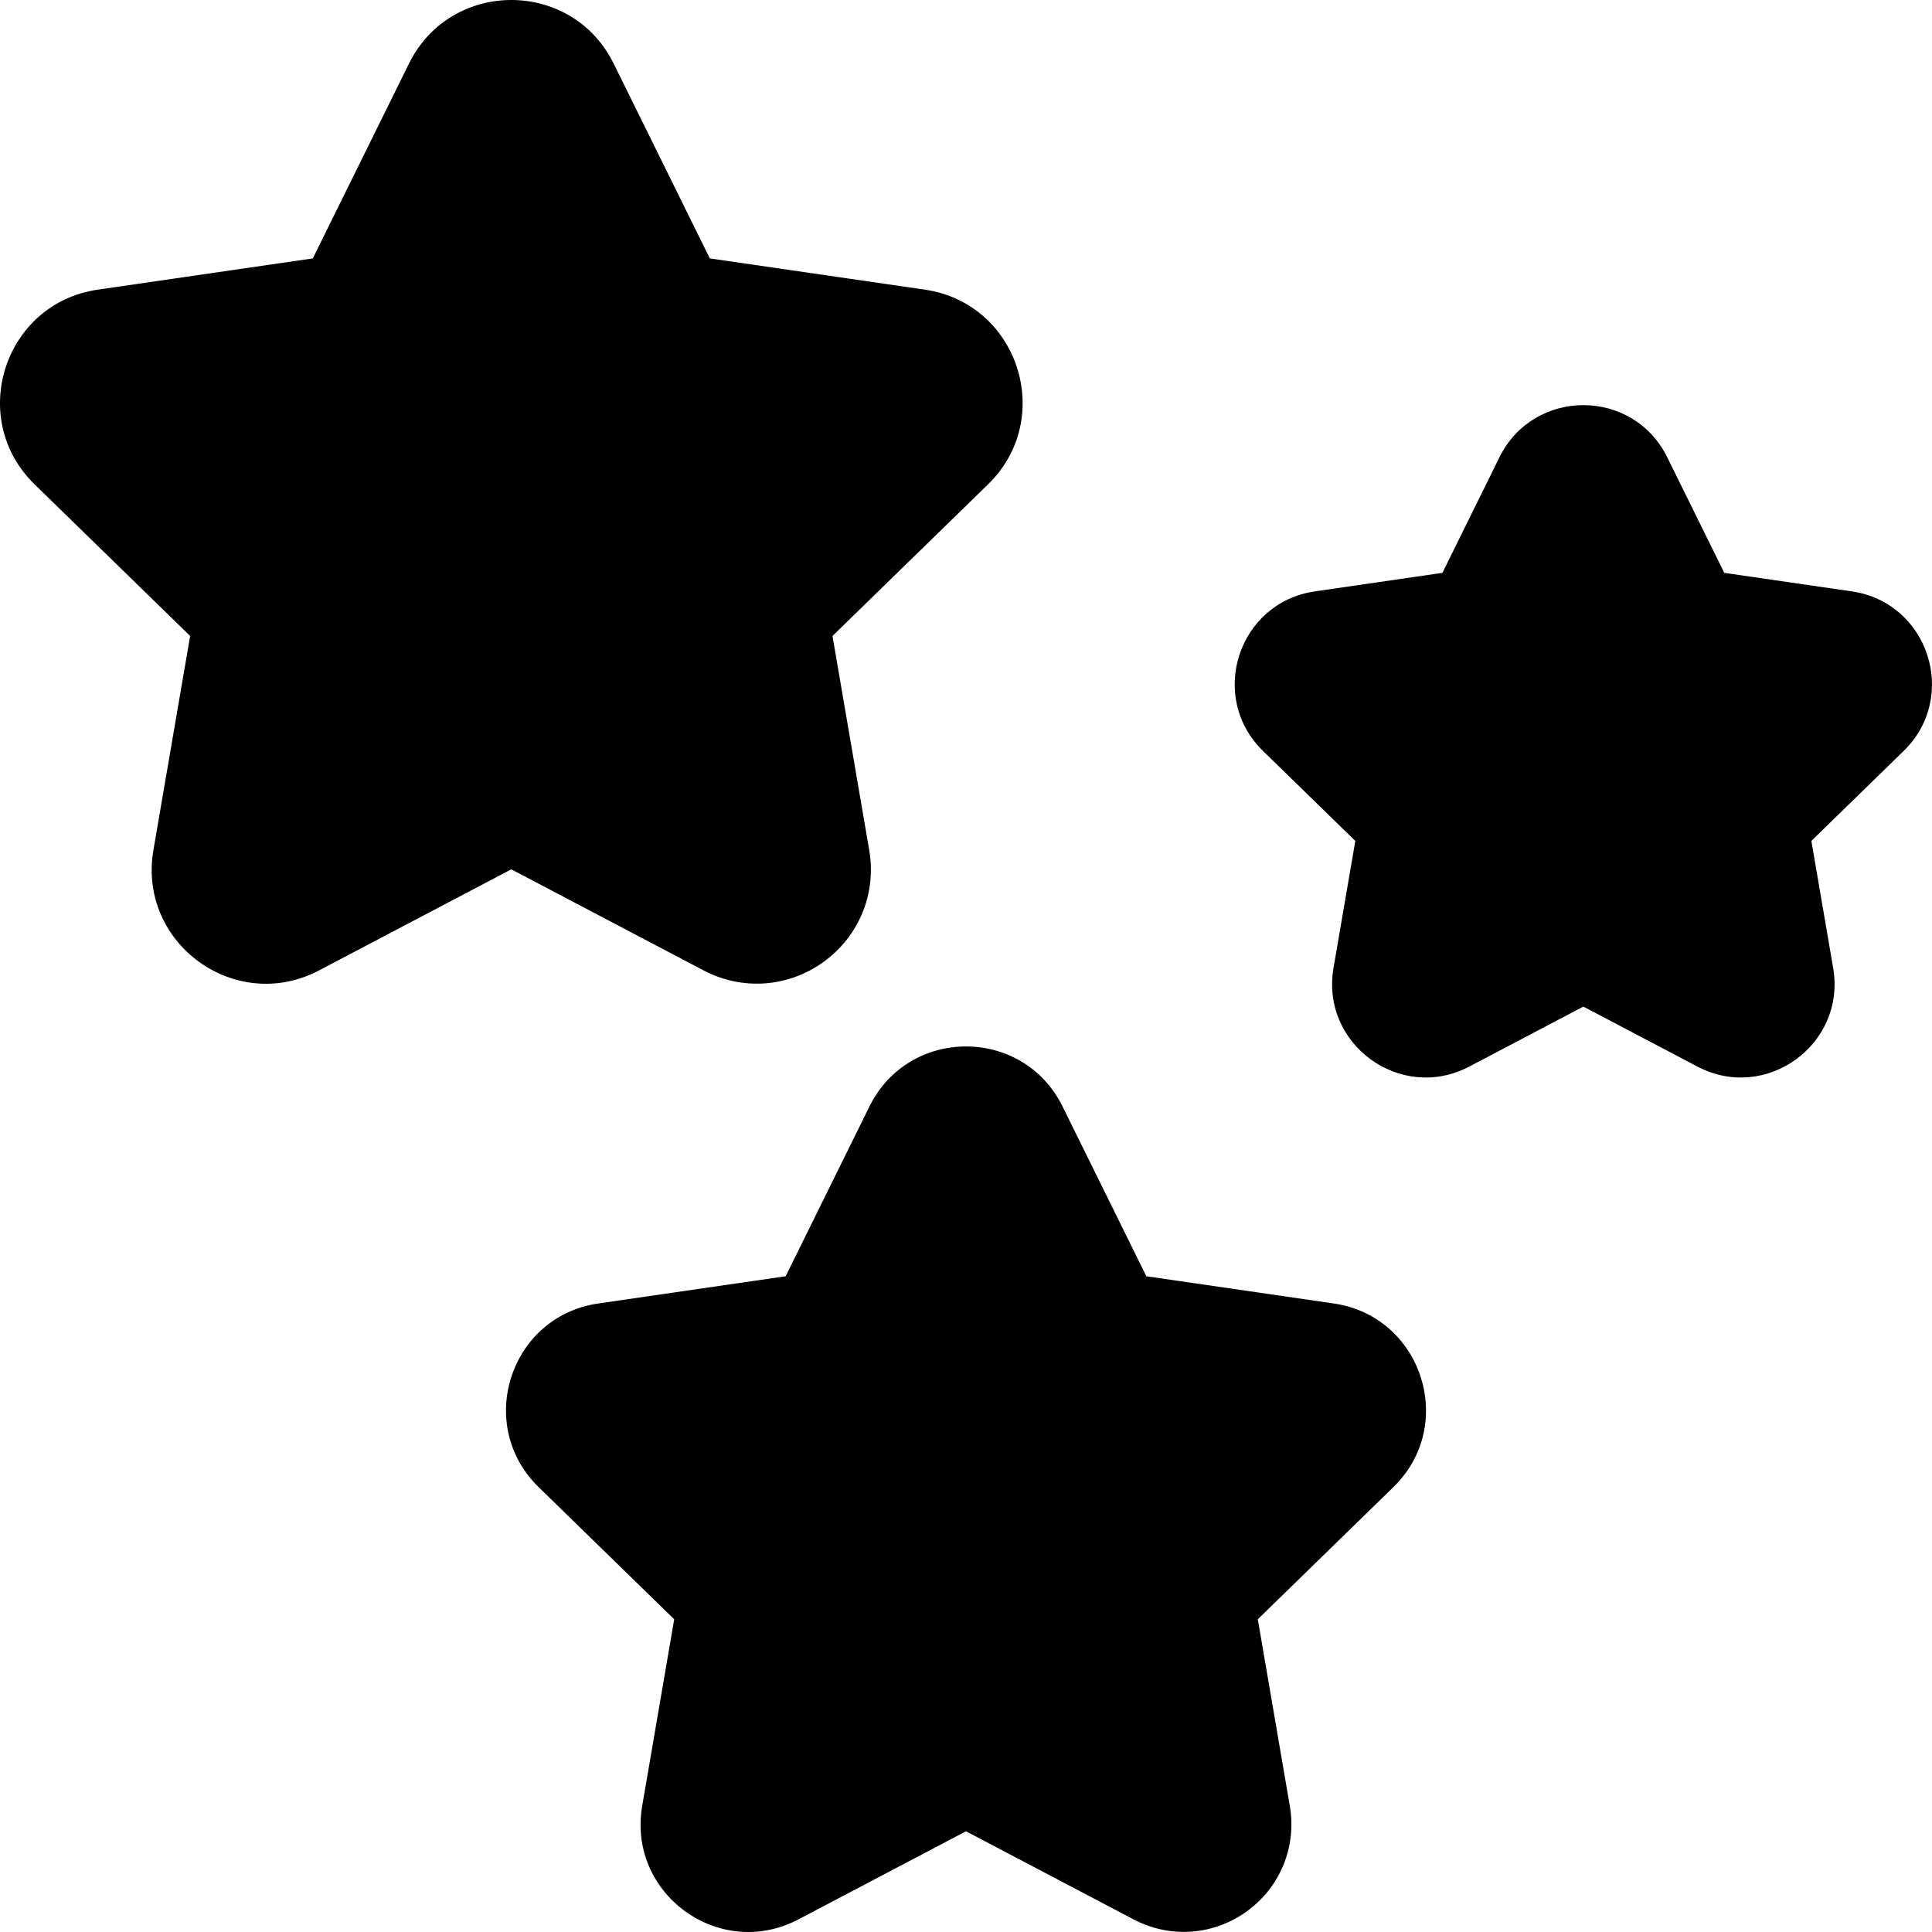 <svg id="Capa_1" enable-background="new 0 0 512 512" height="512" viewBox="0 0 512 512" width="512" xmlns="http://www.w3.org/2000/svg"><g><path d="m135.62 230.442 50.844 26.73c10.24 5.385 22.448 4.532 31.855-2.302 9.383-6.818 13.994-18.154 12.033-29.584l-9.71-56.616c-.014-.081.013-.163.071-.22l41.134-40.096c17.946-17.494 8.029-47.991-16.763-51.594l-56.846-8.26c-.081-.012-.151-.062-.187-.136l-25.422-51.51c-11.092-22.476-43.162-22.466-54.249 0l-25.422 51.51c-.036.073-.106.124-.187.136l-56.845 8.26c-24.803 3.604-34.705 34.106-16.765 51.594l41.134 40.095c.059.058.086.14.072.221l-9.71 56.616c-4.236 24.694 21.707 43.547 43.888 31.886l50.844-26.73c.072-.038.158-.038.231 0z"/><path d="m490.751 156.723-33.801-4.912-15.116-30.628c-9.091-18.422-35.377-18.415-44.465 0l-15.116 30.628-33.8 4.912c-20.329 2.953-28.445 27.955-13.741 42.289l24.458 23.841-5.774 33.664c-3.472 20.247 17.798 35.693 35.973 26.136l30.232-15.894 30.232 15.894c18.183 9.56 39.444-5.896 35.973-26.136l-5.774-33.664 24.458-23.841c14.71-14.339 6.582-39.337-13.739-42.289z"/><path d="m353.457 345.436-49.665-7.216-22.211-45.004c-10.461-21.196-40.706-21.188-51.163 0l-22.21 45.004-49.666 7.217c-23.392 3.4-32.728 32.167-15.809 48.659l35.938 35.031-8.484 49.465c-3.996 23.298 20.477 41.067 41.391 30.072l44.422-23.354 44.422 23.354c9.659 5.079 21.175 4.272 30.043-2.171 8.849-6.429 13.198-17.12 11.349-27.901l-8.484-49.465 35.938-35.031c16.926-16.5 7.572-45.26-15.811-48.66z"/></g></svg>